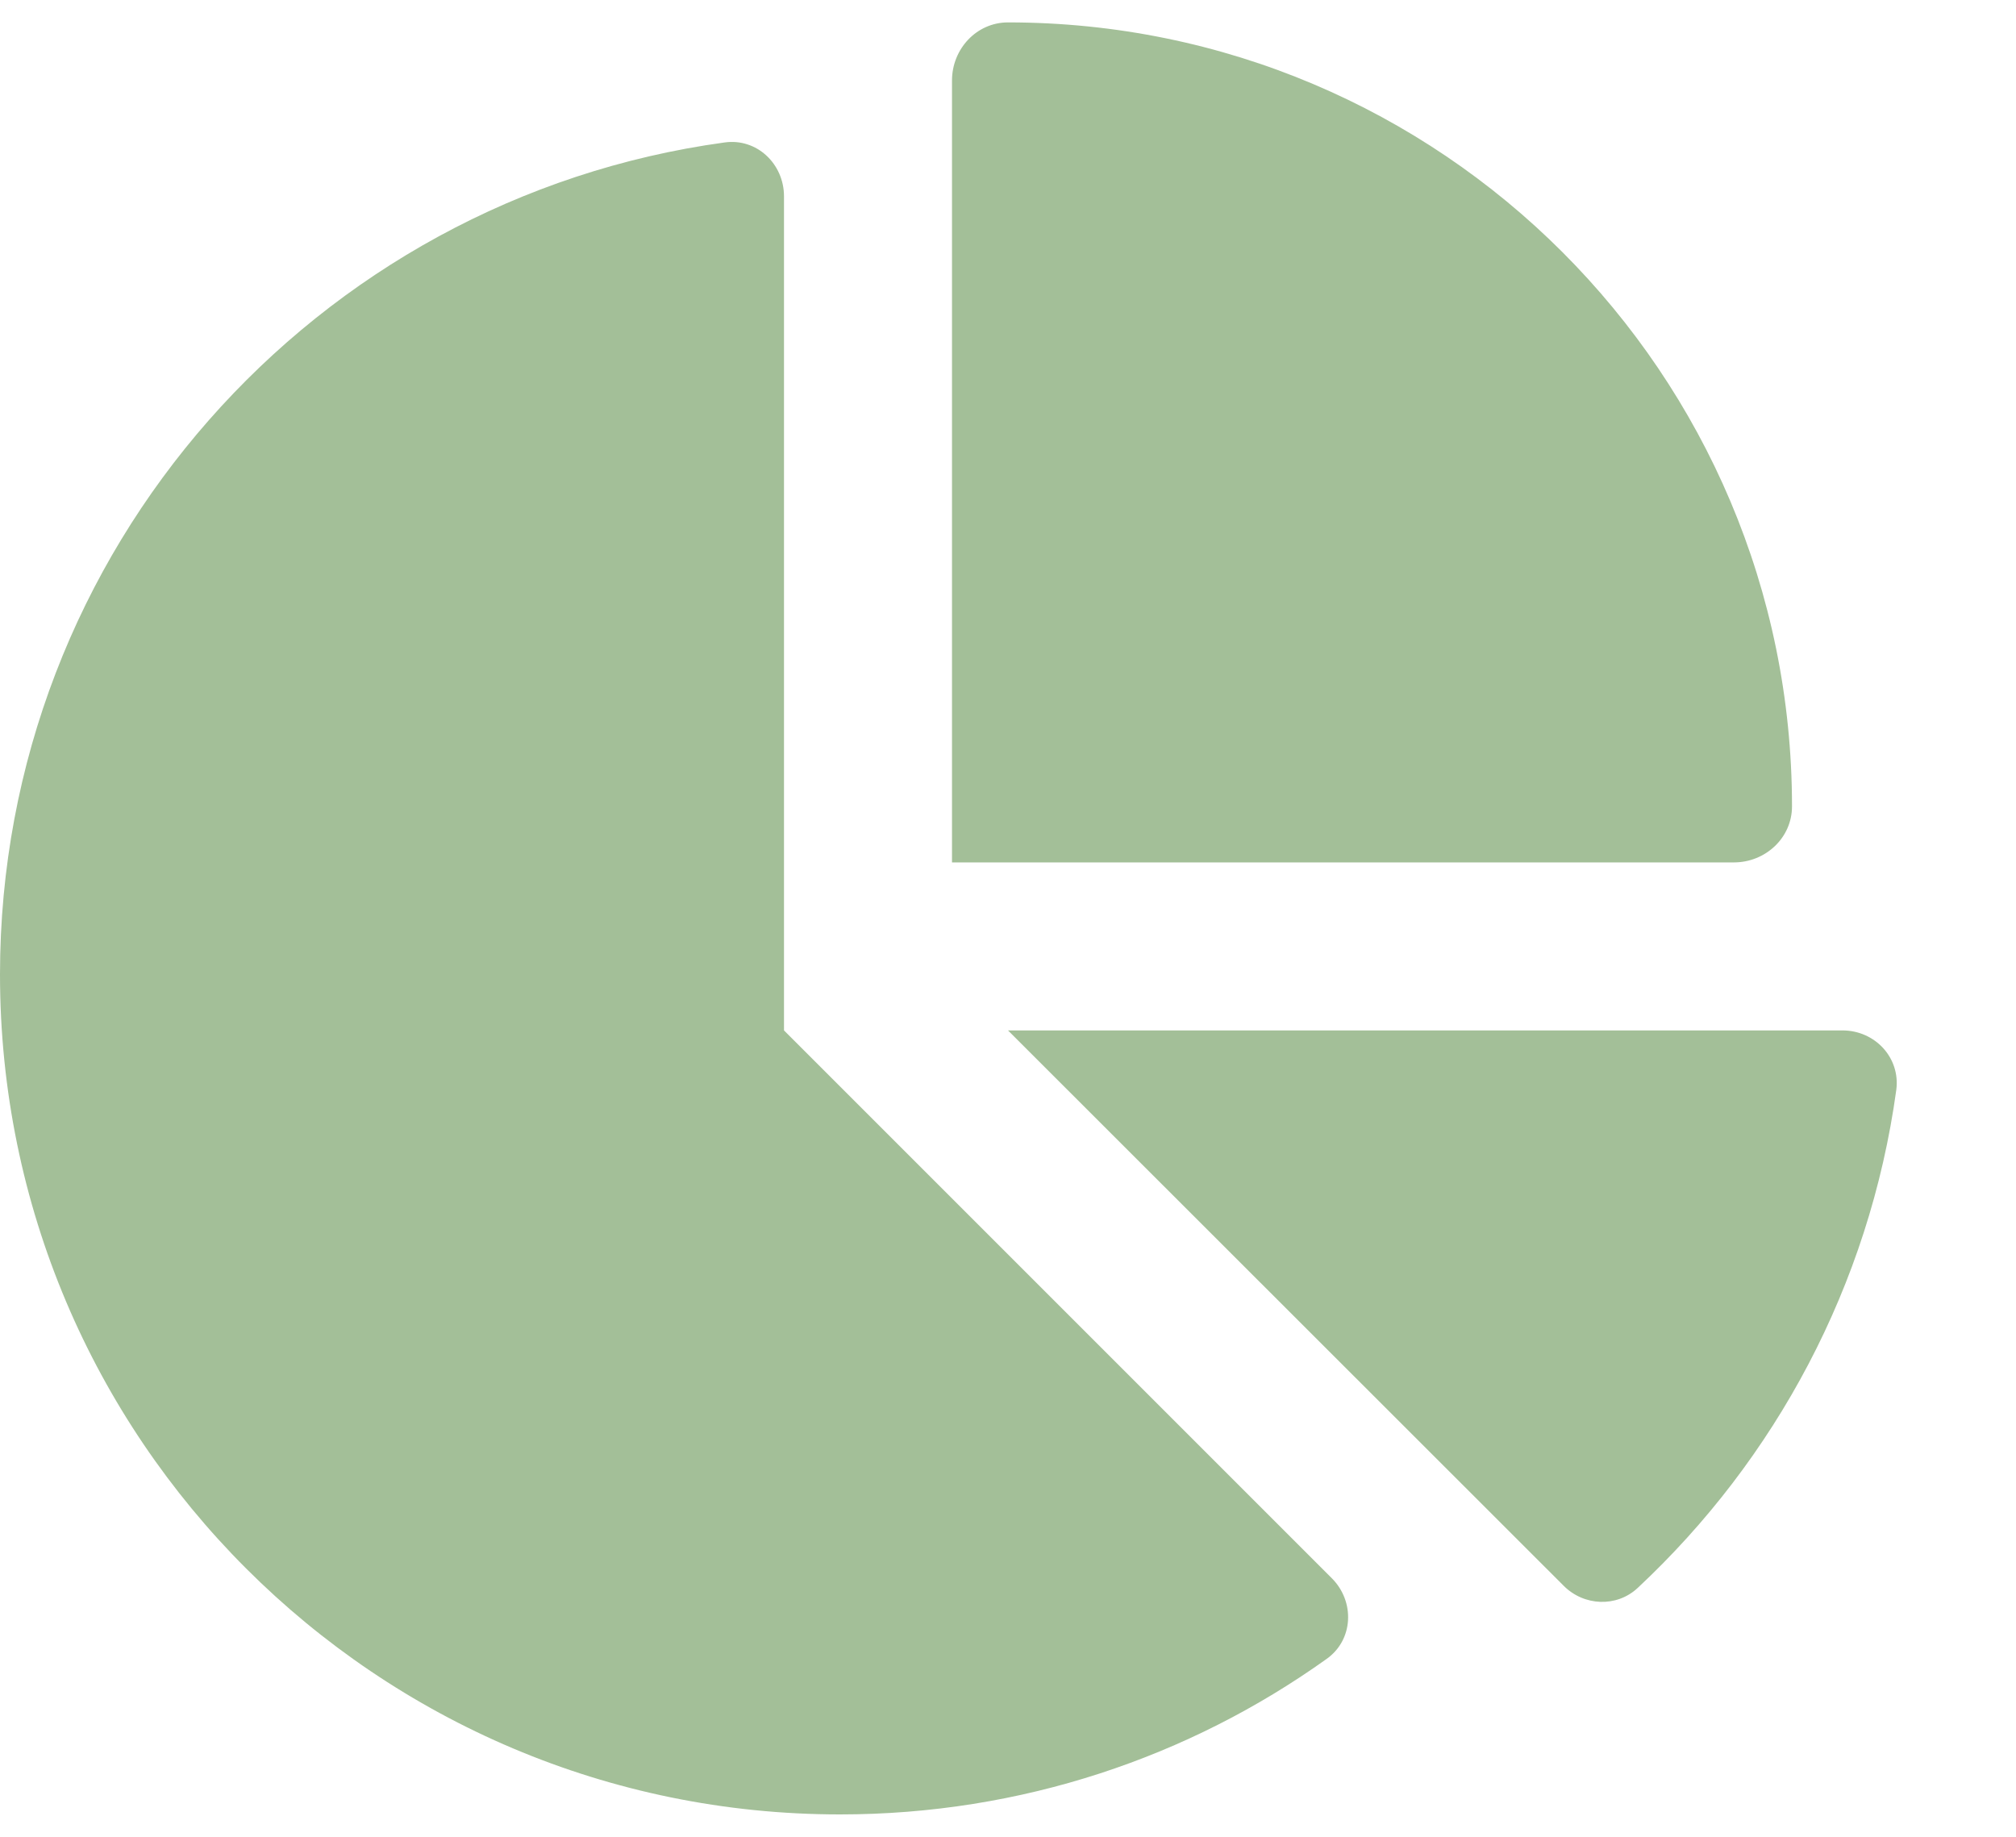 <svg width="45" height="41" viewBox="0 0 45 41" fill="none" xmlns="http://www.w3.org/2000/svg">
<g clip-path="url(#clip0_316_255)">
<path d="M21.25 19.25V1.797C21.25 1.094 21.797 0.5 22.5 0.5C32.164 0.5 40 8.336 40 18C40 18.703 39.406 19.25 38.703 19.25H21.25ZM0 21.75C0 12.273 7.039 4.43 16.172 3.18C16.891 3.078 17.5 3.656 17.5 4.383V23L29.727 35.227C30.25 35.75 30.211 36.609 29.609 37.031C26.547 39.219 22.797 40.5 18.75 40.5C8.398 40.5 0 32.109 0 21.75ZM41.125 23C41.852 23 42.422 23.609 42.328 24.328C41.727 28.695 39.625 32.578 36.555 35.445C36.086 35.883 35.352 35.852 34.898 35.391L22.5 23H41.125Z" fill="#A3BF98"/>
</g>
<defs>
<clipPath id="clip0_316_255">
<rect width="45" height="40" fill="white" transform="translate(0 0.5)"/>
</clipPath>
</defs>
</svg>
